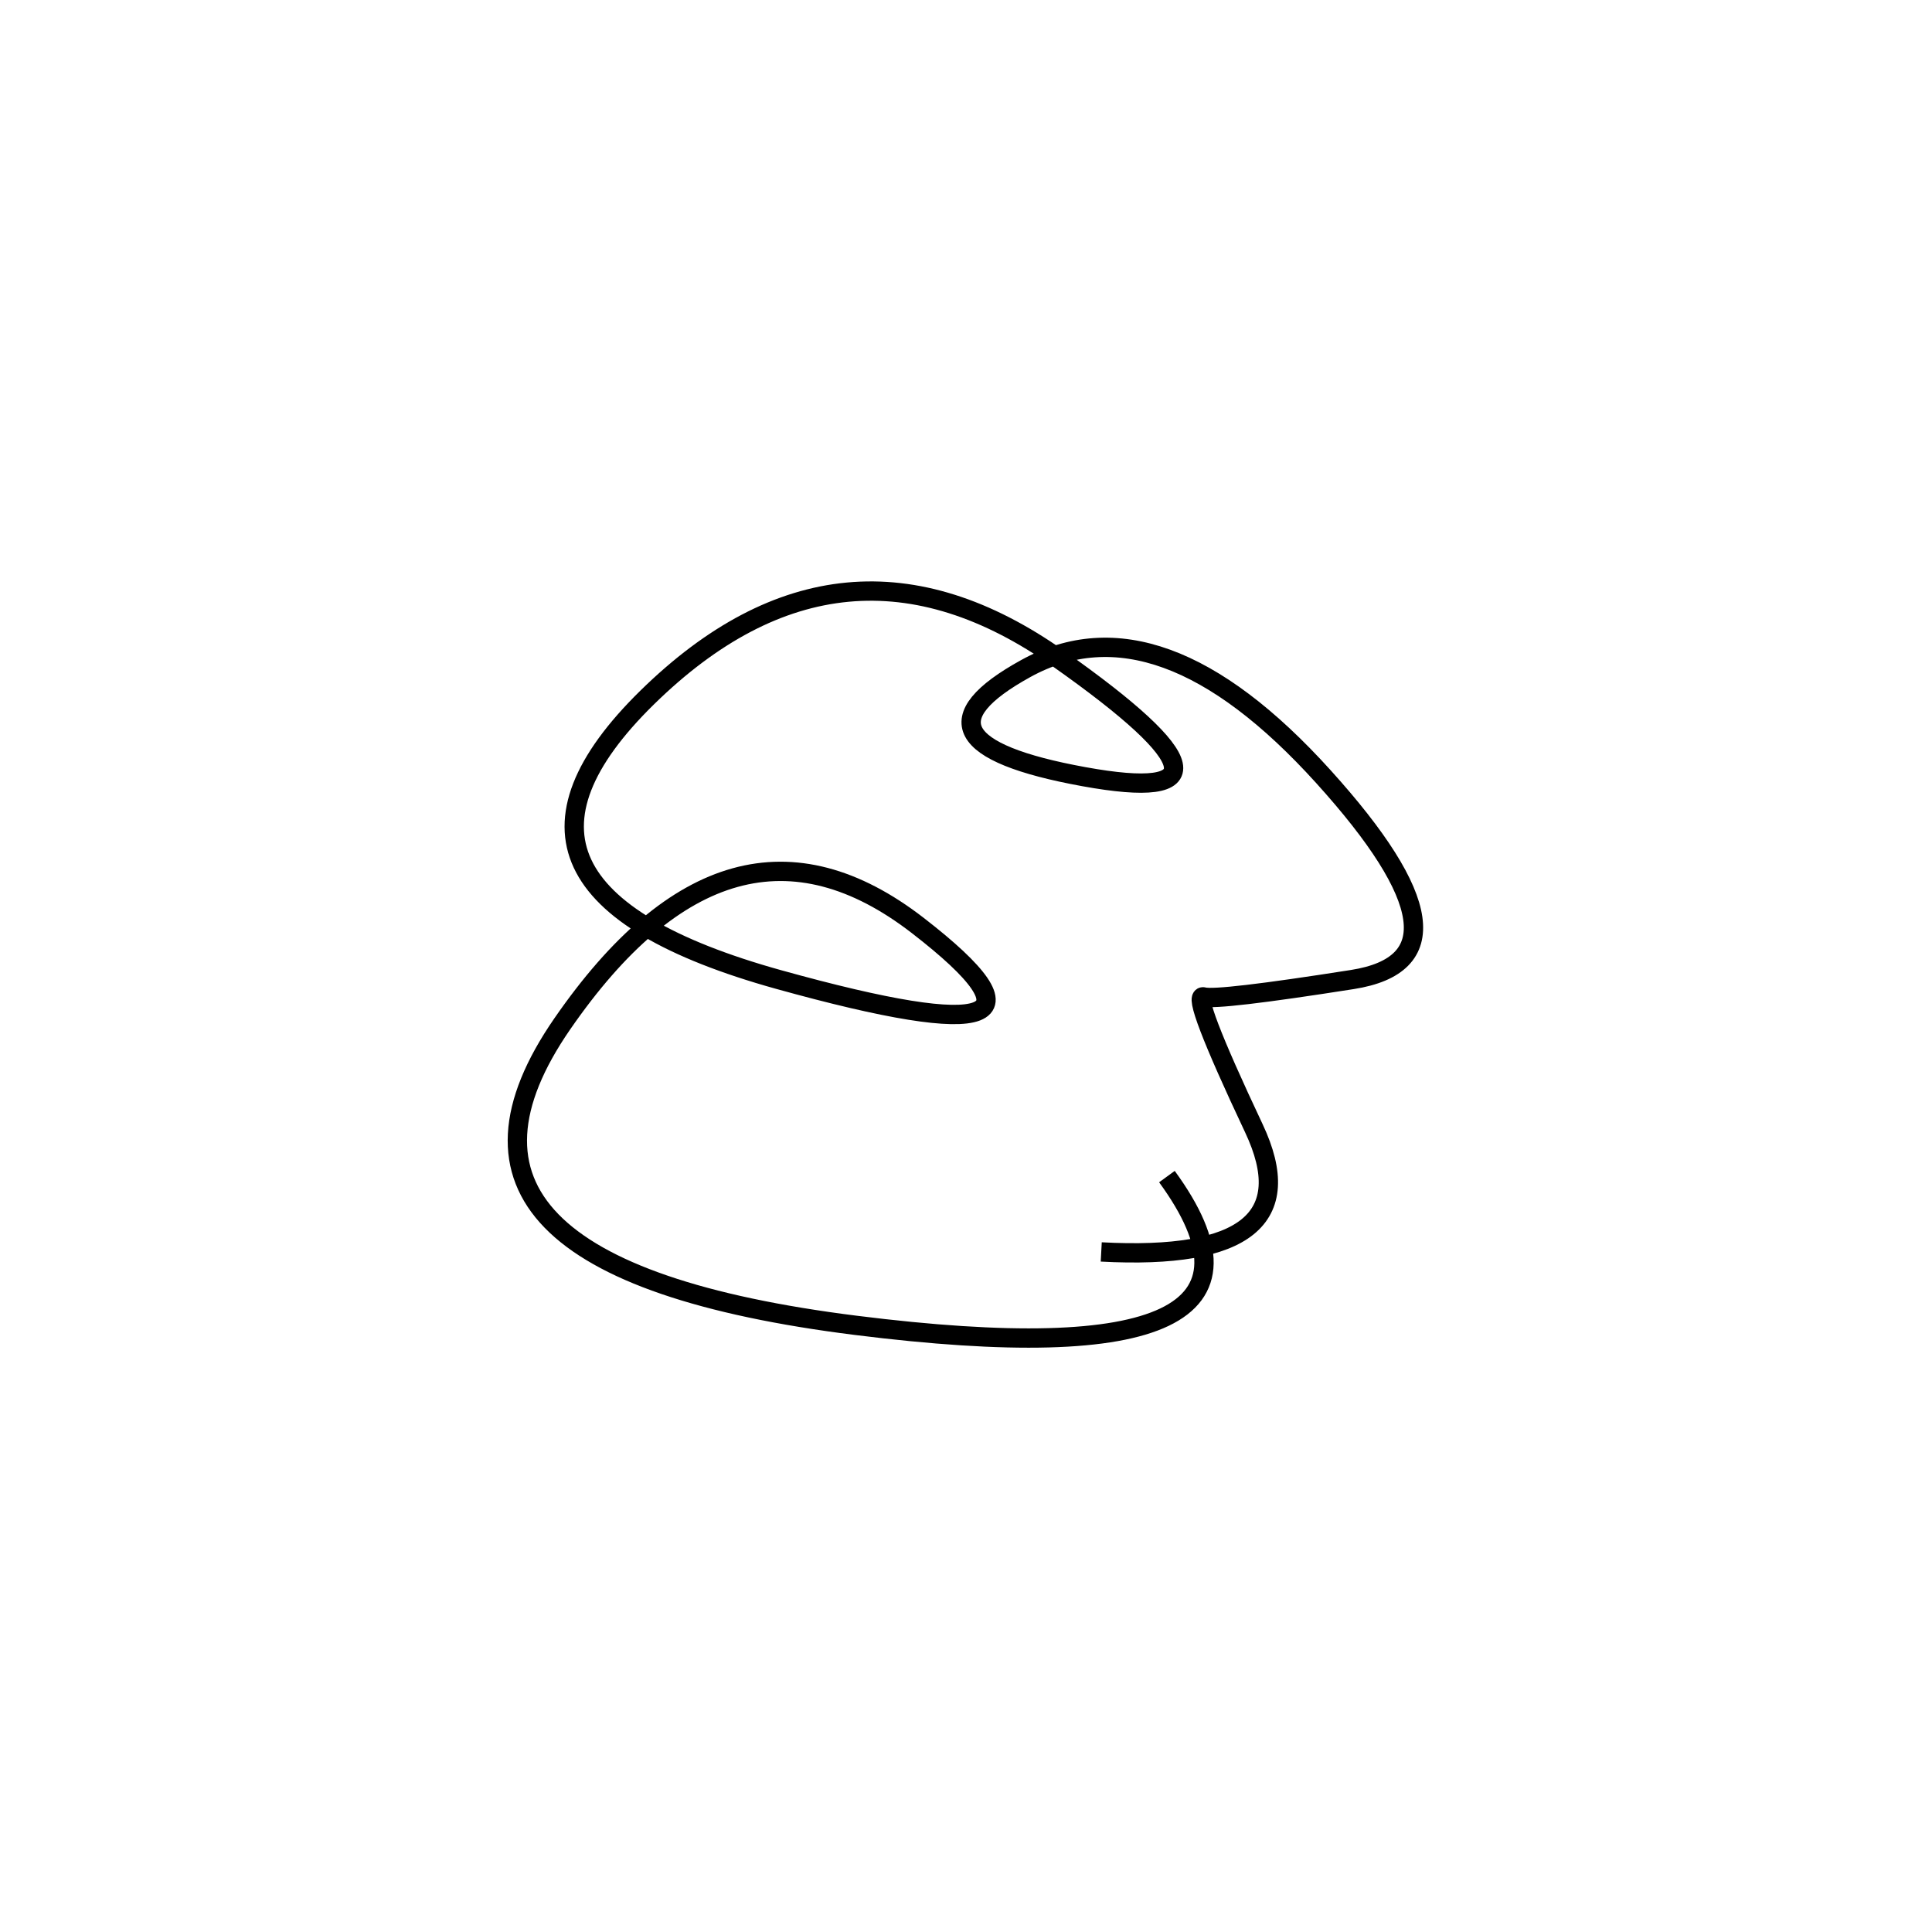 <svg xmlns="http://www.w3.org/2000/svg" viewBox="-14 0 500 500"><rect x="-250" y="-250" width="1000" height="1000" fill="#fff"></rect><path d="M271 324 Q327 327 310.5 292 Q294 257 297.5 258 Q301 259 336 253.5 Q371 248 328.5 201 Q286 154 251.5 173 Q217 192 266.5 201 Q316 210 260 170.5 Q204 131 153.5 180.5 Q103 230 187.5 253.5 Q272 277 223.5 239.5 Q175 202 131.5 265 Q88 328 207.5 343 Q327 358 288 304.5" style="stroke:hsl(259, 81%, 40%); stroke-width:5px; fill: none;"></path></svg>